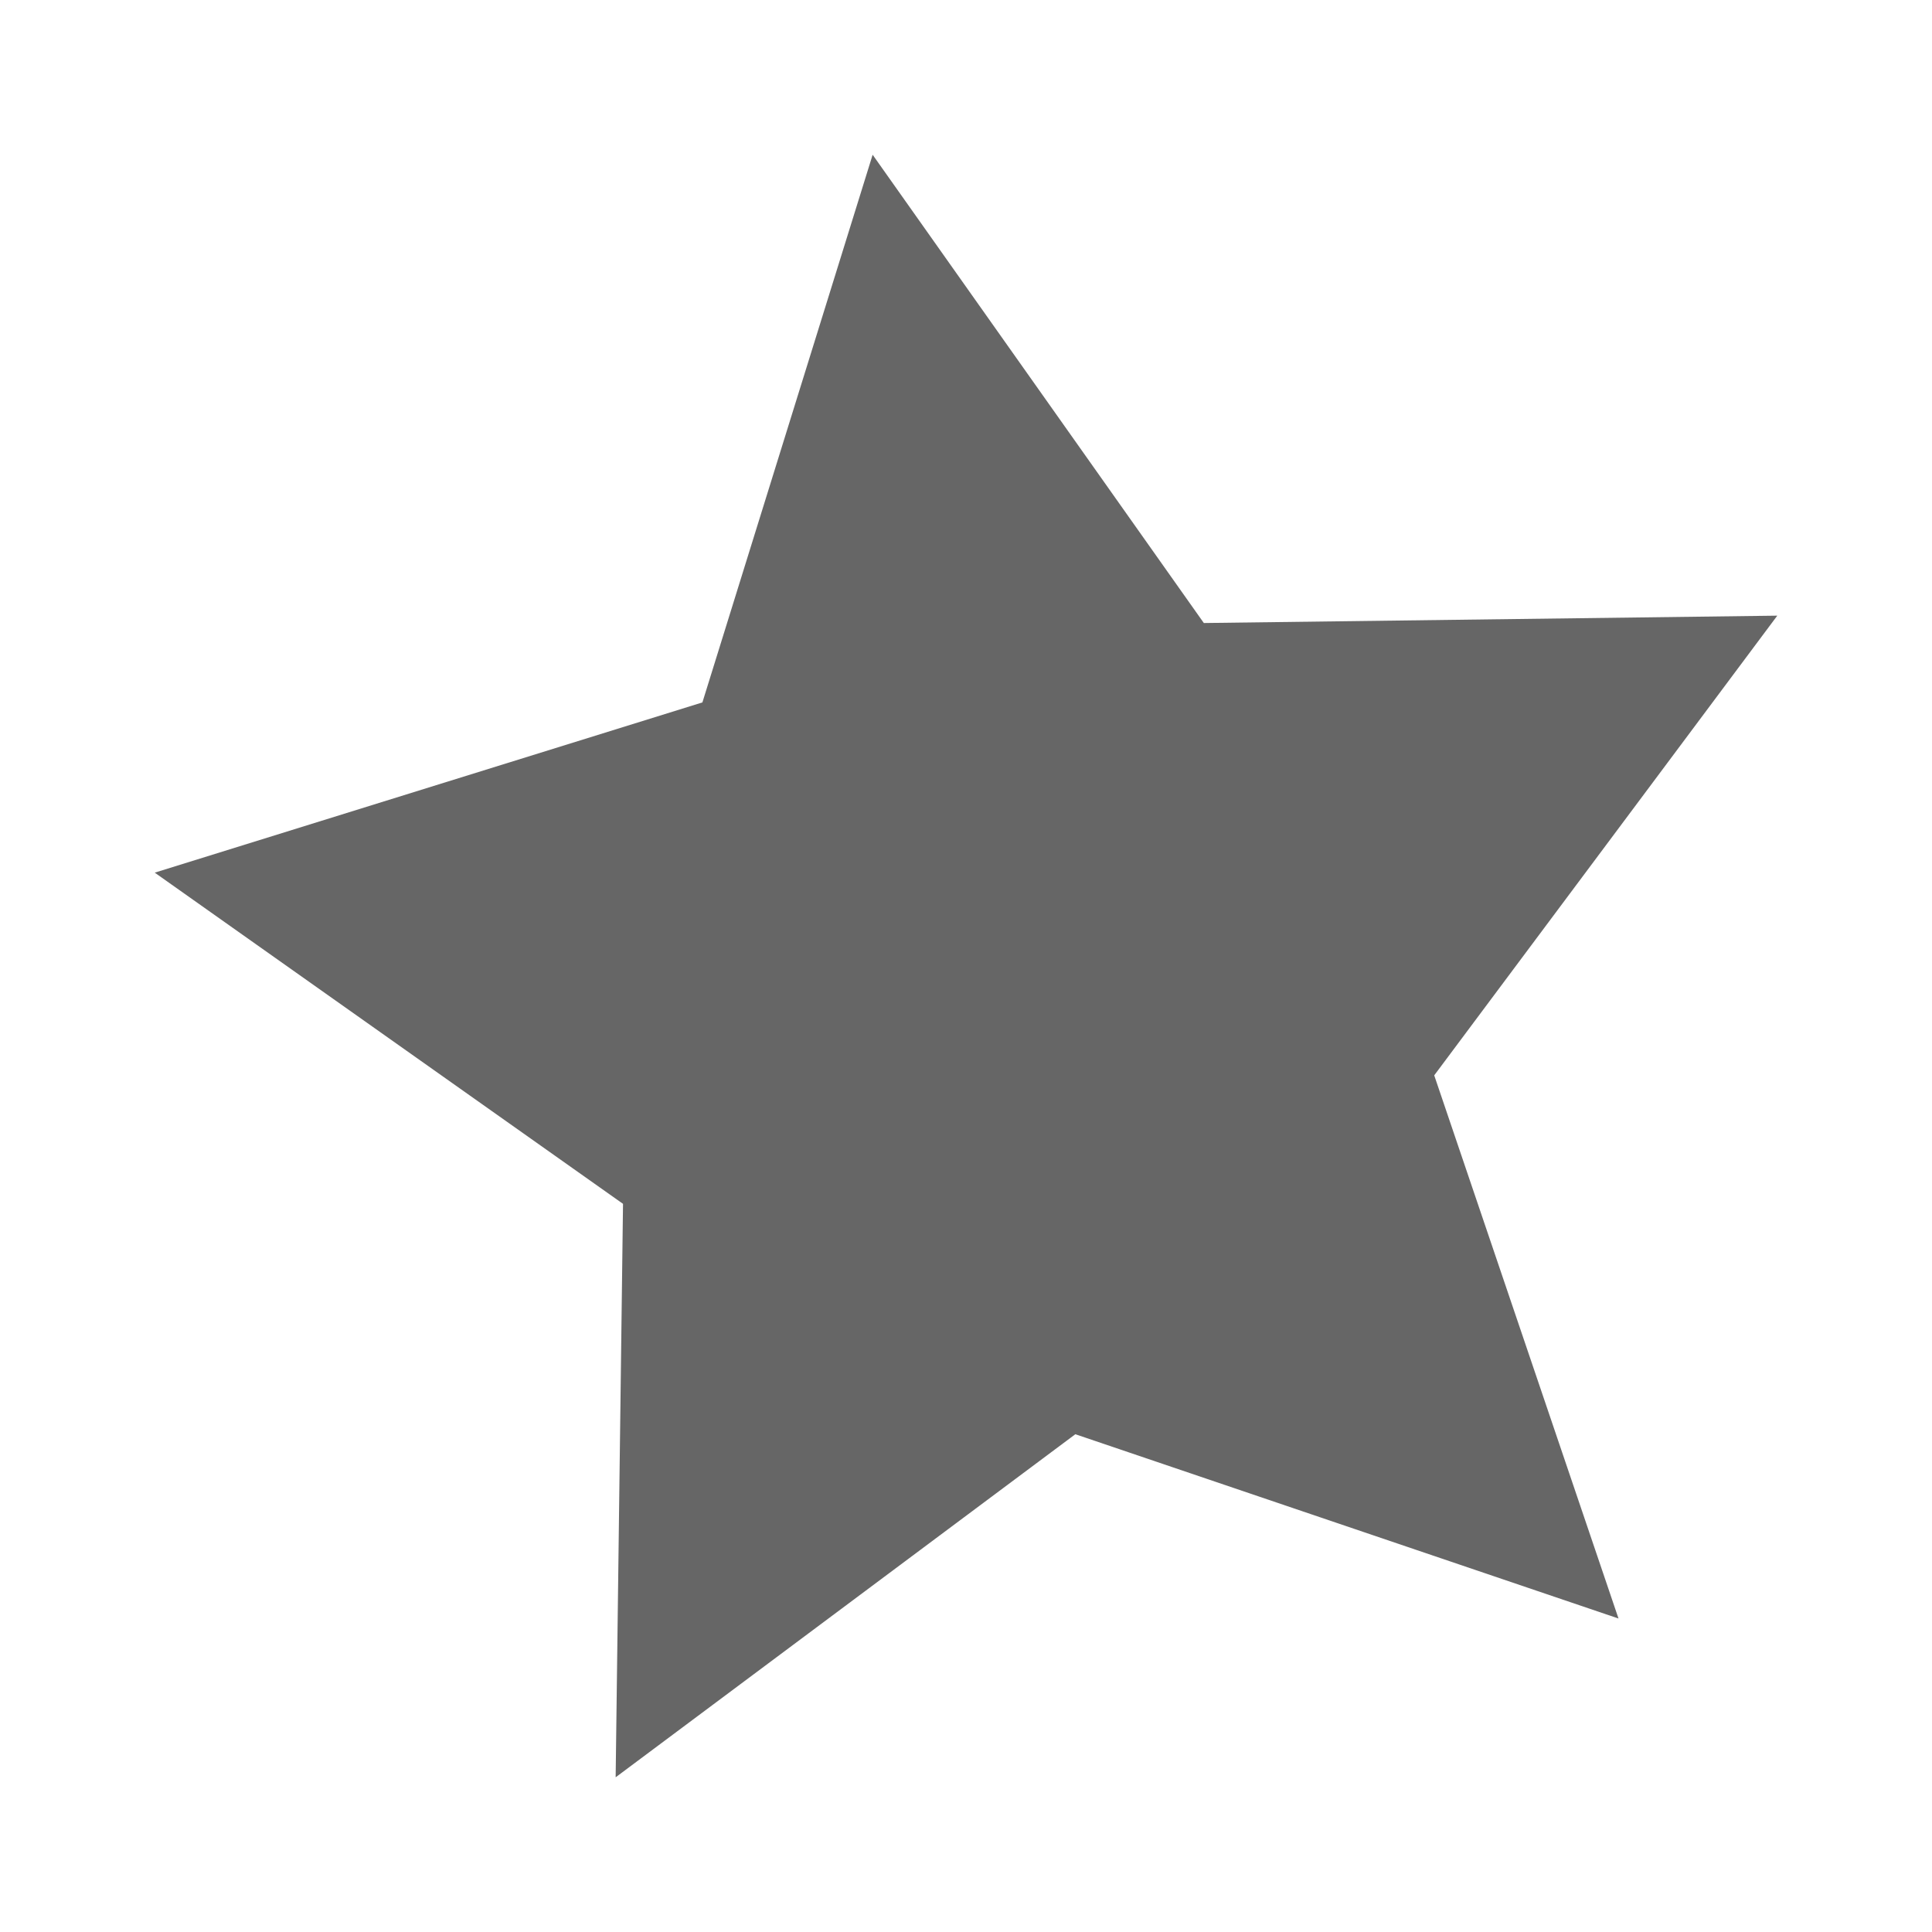<?xml version="1.0" encoding="UTF-8" standalone="no"?>
<!-- Created with Inkscape (http://www.inkscape.org/) -->

<svg
   xmlns:dc="http://purl.org/dc/elements/1.1/"
   xmlns:cc="http://creativecommons.org/ns#"
   xmlns:rdf="http://www.w3.org/1999/02/22-rdf-syntax-ns#"
   xmlns:svg="http://www.w3.org/2000/svg"
   xmlns="http://www.w3.org/2000/svg"
   xmlns:xlink="http://www.w3.org/1999/xlink"
   xmlns:sodipodi="http://sodipodi.sourceforge.net/DTD/sodipodi-0.dtd"
   xmlns:inkscape="http://www.inkscape.org/namespaces/inkscape"
   version="1.1"
   width="100%"
   height="100%"
   viewBox="0 0 512 512"
   id="svg2"
   inkscape:version="0.48.5 r10040"
   sodipodi:docname="preferences-tweaks-anim.svg">
  <sodipodi:namedview
     pagecolor="#ffffff"
     bordercolor="#666666"
     borderopacity="1"
     objecttolerance="10"
     gridtolerance="10"
     guidetolerance="10"
     inkscape:pageopacity="0"
     inkscape:pageshadow="2"
     inkscape:window-width="1310"
     inkscape:window-height="748"
     id="namedview144"
     showgrid="false"
     inkscape:zoom="0.4609375"
     inkscape:cx="-11.932203"
     inkscape:cy="214.77966"
     inkscape:window-x="54"
     inkscape:window-y="-3"
     inkscape:window-maximized="1"
     inkscape:current-layer="svg2" />
  <defs
     id="defs8">
    <clipPath
       id="clipPath9253">
      <path
         style="fill:none;fill-opacity:1;stroke:none"
         id="path9255"
         inkscape:connector-curvature="0"
         d="M 26,0 C 11.603,0 0,11.603 0,26 l 0,460 c 0,14.397 11.603,26 26,26 l 460,0 c 14.397,0 26,-11.603 26,-26 L 512,26 C 512,11.603 500.397,0 486,0 L 26,0 z" />
    </clipPath>
    <clipPath
       clipPathUnits="userSpaceOnUse"
       id="clipPath3345">
      <path
         d="m 18.986,11.125 c 0,4.538 -3.679,8.217 -8.217,8.217 -4.538,0 -8.217,-3.679 -8.217,-8.217 0,-4.538 3.679,-8.217 8.217,-8.217 4.538,0 8.217,3.679 8.217,8.217"
         id="path3347"
         inkscape:connector-curvature="0"
         style="fill:none;fill-opacity:1;fill-rule:evenodd" />
    </clipPath>
    <radialGradient
       r="12.672"
       fy="9.957"
       fx="8.594"
       cy="9.957"
       cx="9.124"
       gradientTransform="matrix(2.8175286e-7,14.804,-26.417,5.0277765e-7,161.281,50.499)"
       gradientUnits="userSpaceOnUse"
       id="radialGradient3100"
       xlink:href="#linearGradient2867-449-88-871-390-598-476-591-434-148-57-177-8-3-3-6-4-8-8-8"
       inkscape:collect="always" />
    <linearGradient
       y2="43"
       x2="24"
       y1="5"
       x1="24"
       gradientTransform="matrix(2.287,0,0,2.287,-158.654,173.128)"
       gradientUnits="userSpaceOnUse"
       id="linearGradient3097"
       xlink:href="#linearGradient3924-64"
       inkscape:collect="always" />
    <linearGradient
       id="linearGradient3924-64">
      <stop
         id="stop3926-3-6"
         style="stop-color:#ffffff;stop-opacity:1"
         offset="0" />
      <stop
         id="stop3928-0"
         style="stop-color:#ffffff;stop-opacity:0.0"
         offset="0.063" />
      <stop
         id="stop3930-3-59"
         style="stop-color:#ffffff;stop-opacity:0.157"
         offset="0.951" />
      <stop
         id="stop3932-0"
         style="stop-color:#ffffff;stop-opacity:0.0"
         offset="1" />
    </linearGradient>
    <linearGradient
       id="linearGradient2867-449-88-871-390-598-476-591-434-148-57-177-8-3-3-6-4-8-8-8">
      <stop
         id="stop3750-1-0-7-6-6-1-3-9"
         style="stop-color:#ca7dff;stop-opacity:1;"
         offset="0" />
      <stop
         id="stop3754-1-8-5-2-7-6-7-1"
         style="stop-color:#8b0ee2;stop-opacity:1;"
         offset="1" />
    </linearGradient>
    <radialGradient
       cx="4.993"
       cy="43.5"
       r="2.5"
       fx="4.993"
       fy="43.5"
       id="radialGradient3082-6"
       xlink:href="#linearGradient3688-166-749-9"
       gradientUnits="userSpaceOnUse"
       gradientTransform="matrix(2.004,0,0,1.4,27.988,-17.4)" />
    <linearGradient
       id="linearGradient3688-166-749-9">
      <stop
         id="stop2883-2"
         style="stop-color:#181818;stop-opacity:1"
         offset="0" />
      <stop
         id="stop2885-2"
         style="stop-color:#181818;stop-opacity:0"
         offset="1" />
    </linearGradient>
    <radialGradient
       cx="4.993"
       cy="43.5"
       r="2.5"
       fx="4.993"
       fy="43.5"
       id="radialGradient3084-4"
       xlink:href="#linearGradient3688-464-309-7-6"
       gradientUnits="userSpaceOnUse"
       gradientTransform="matrix(2.004,0,0,1.4,-20.012,-104.4)" />
    <linearGradient
       id="linearGradient3688-464-309-7-6">
      <stop
         id="stop2889-75"
         style="stop-color:#181818;stop-opacity:1"
         offset="0" />
      <stop
         id="stop2891-4-9"
         style="stop-color:#181818;stop-opacity:0"
         offset="1" />
    </linearGradient>
    <linearGradient
       x1="25.058"
       y1="47.028"
       x2="25.058"
       y2="39.999"
       id="linearGradient3086-8"
       xlink:href="#linearGradient3702-501-757-1"
       gradientUnits="userSpaceOnUse" />
    <linearGradient
       id="linearGradient3702-501-757-1">
      <stop
         id="stop2895-2"
         style="stop-color:#181818;stop-opacity:0"
         offset="0" />
      <stop
         id="stop2897-89"
         style="stop-color:#181818;stop-opacity:1"
         offset="0.5" />
      <stop
         id="stop2899-36"
         style="stop-color:#181818;stop-opacity:0"
         offset="1" />
    </linearGradient>
    <clipPath
       clipPathUnits="userSpaceOnUse"
       id="clipPath3534">
      <path
         d="m 4.467,4.104 c -0.398,0 -0.719,0.321 -0.719,0.719 l 0,12.725 c 0,0.398 0.321,0.719 0.719,0.719 l 12.725,0 c 0.398,0 0.719,-0.321 0.719,-0.719 l 0,-12.725 c 0,-0.398 -0.321,-0.719 -0.719,-0.719 l -12.725,0 z"
         inkscape:connector-curvature="0"
         id="path3536"
         style="fill:none;fill-opacity:1;stroke:none" />
    </clipPath>
  </defs>
  <path
     style="fill:none;fill-opacity:1;stroke:none"
     id="rect2986"
     inkscape:connector-curvature="0"
     d="M 26,0 C 11.603,0 0,11.603 0,26 l 0,460 c 0,14.397 11.603,26 26,26 l 460,0 c 14.397,0 26,-11.603 26,-26 L 512,26 C 512,11.603 500.397,0 486,0 L 26,0 z" />
  <g
     style="fill:#000000;fill-opacity:1;stroke:none;opacity:0.0"
     id="g3393"
     transform="matrix(36.149,0,0,36.149,-135.473,-148.34)"
     clip-path="url(#clipPath3534)">
    <path
       inkscape:connector-curvature="0"
       d="m 15.613,15.969 -3.982,-1.35 388.909,388.909 3.982,1.35 z"
       id="path3395"
       style="fill:#000000" />
    <path
       inkscape:connector-curvature="0"
       d="M 11.631,14.618 8.261,17.133 397.17,406.042 l 3.37,-2.515 z"
       id="path3397"
       style="fill:#000000" />
    <path
       inkscape:connector-curvature="0"
       d="m 8.261,17.133 0.054,-4.204 388.909,388.909 -0.054,4.204 z"
       id="path3399"
       style="fill:#000000" />
    <path
       inkscape:connector-curvature="0"
       d="M 8.315,12.929 4.882,10.501 393.791,399.41 l 3.433,2.428 z"
       id="path3401"
       style="fill:#000000" />
    <path
       inkscape:connector-curvature="0"
       d="M 4.882,10.501 8.897,9.253 397.806,398.162 l -4.015,1.248 z"
       id="path3403"
       style="fill:#000000" />
    <path
       inkscape:connector-curvature="0"
       d="M 8.897,9.253 10.145,5.238 399.054,394.147 l -1.248,4.015 z"
       id="path3405"
       style="fill:#000000" />
    <path
       inkscape:connector-curvature="0"
       d="M 10.145,5.238 12.573,8.671 401.482,397.579 399.054,394.147 z"
       id="path3407"
       style="fill:#000000" />
    <path
       inkscape:connector-curvature="0"
       d="m 12.573,8.671 4.204,-0.054 388.909,388.909 -4.204,0.054 z"
       id="path3409"
       style="fill:#000000" />
    <path
       inkscape:connector-curvature="0"
       d="M 16.777,8.617 14.262,11.987 403.171,400.896 l 2.515,-3.37 z"
       id="path3411"
       style="fill:#000000" />
  </g>
  <path
     inkscape:transform-center-y="-2.2229174"
     inkscape:transform-center-x="2.2229229"
     d="M 15.613,15.969 11.631,14.618 8.261,17.133 8.315,12.929 4.882,10.501 8.897,9.253 10.145,5.238 12.573,8.671 16.777,8.617 14.262,11.987 z"
     inkscape:randomized="0"
     inkscape:rounded="0"
     inkscape:flatsided="false"
     sodipodi:arg2="1.4137167"
     sodipodi:arg1="0.78539816"
     sodipodi:r2="3.1658418"
     sodipodi:r1="6.3316827"
     sodipodi:cy="11.491525"
     sodipodi:cx="11.135593"
     sodipodi:sides="5"
     id="path3808"
     style="fill:#666666;fill-opacity:1;stroke:none"
     sodipodi:type="star"
     transform="matrix(36.149,0,0,36.149,-135.473,-148.34)" />
</svg>
